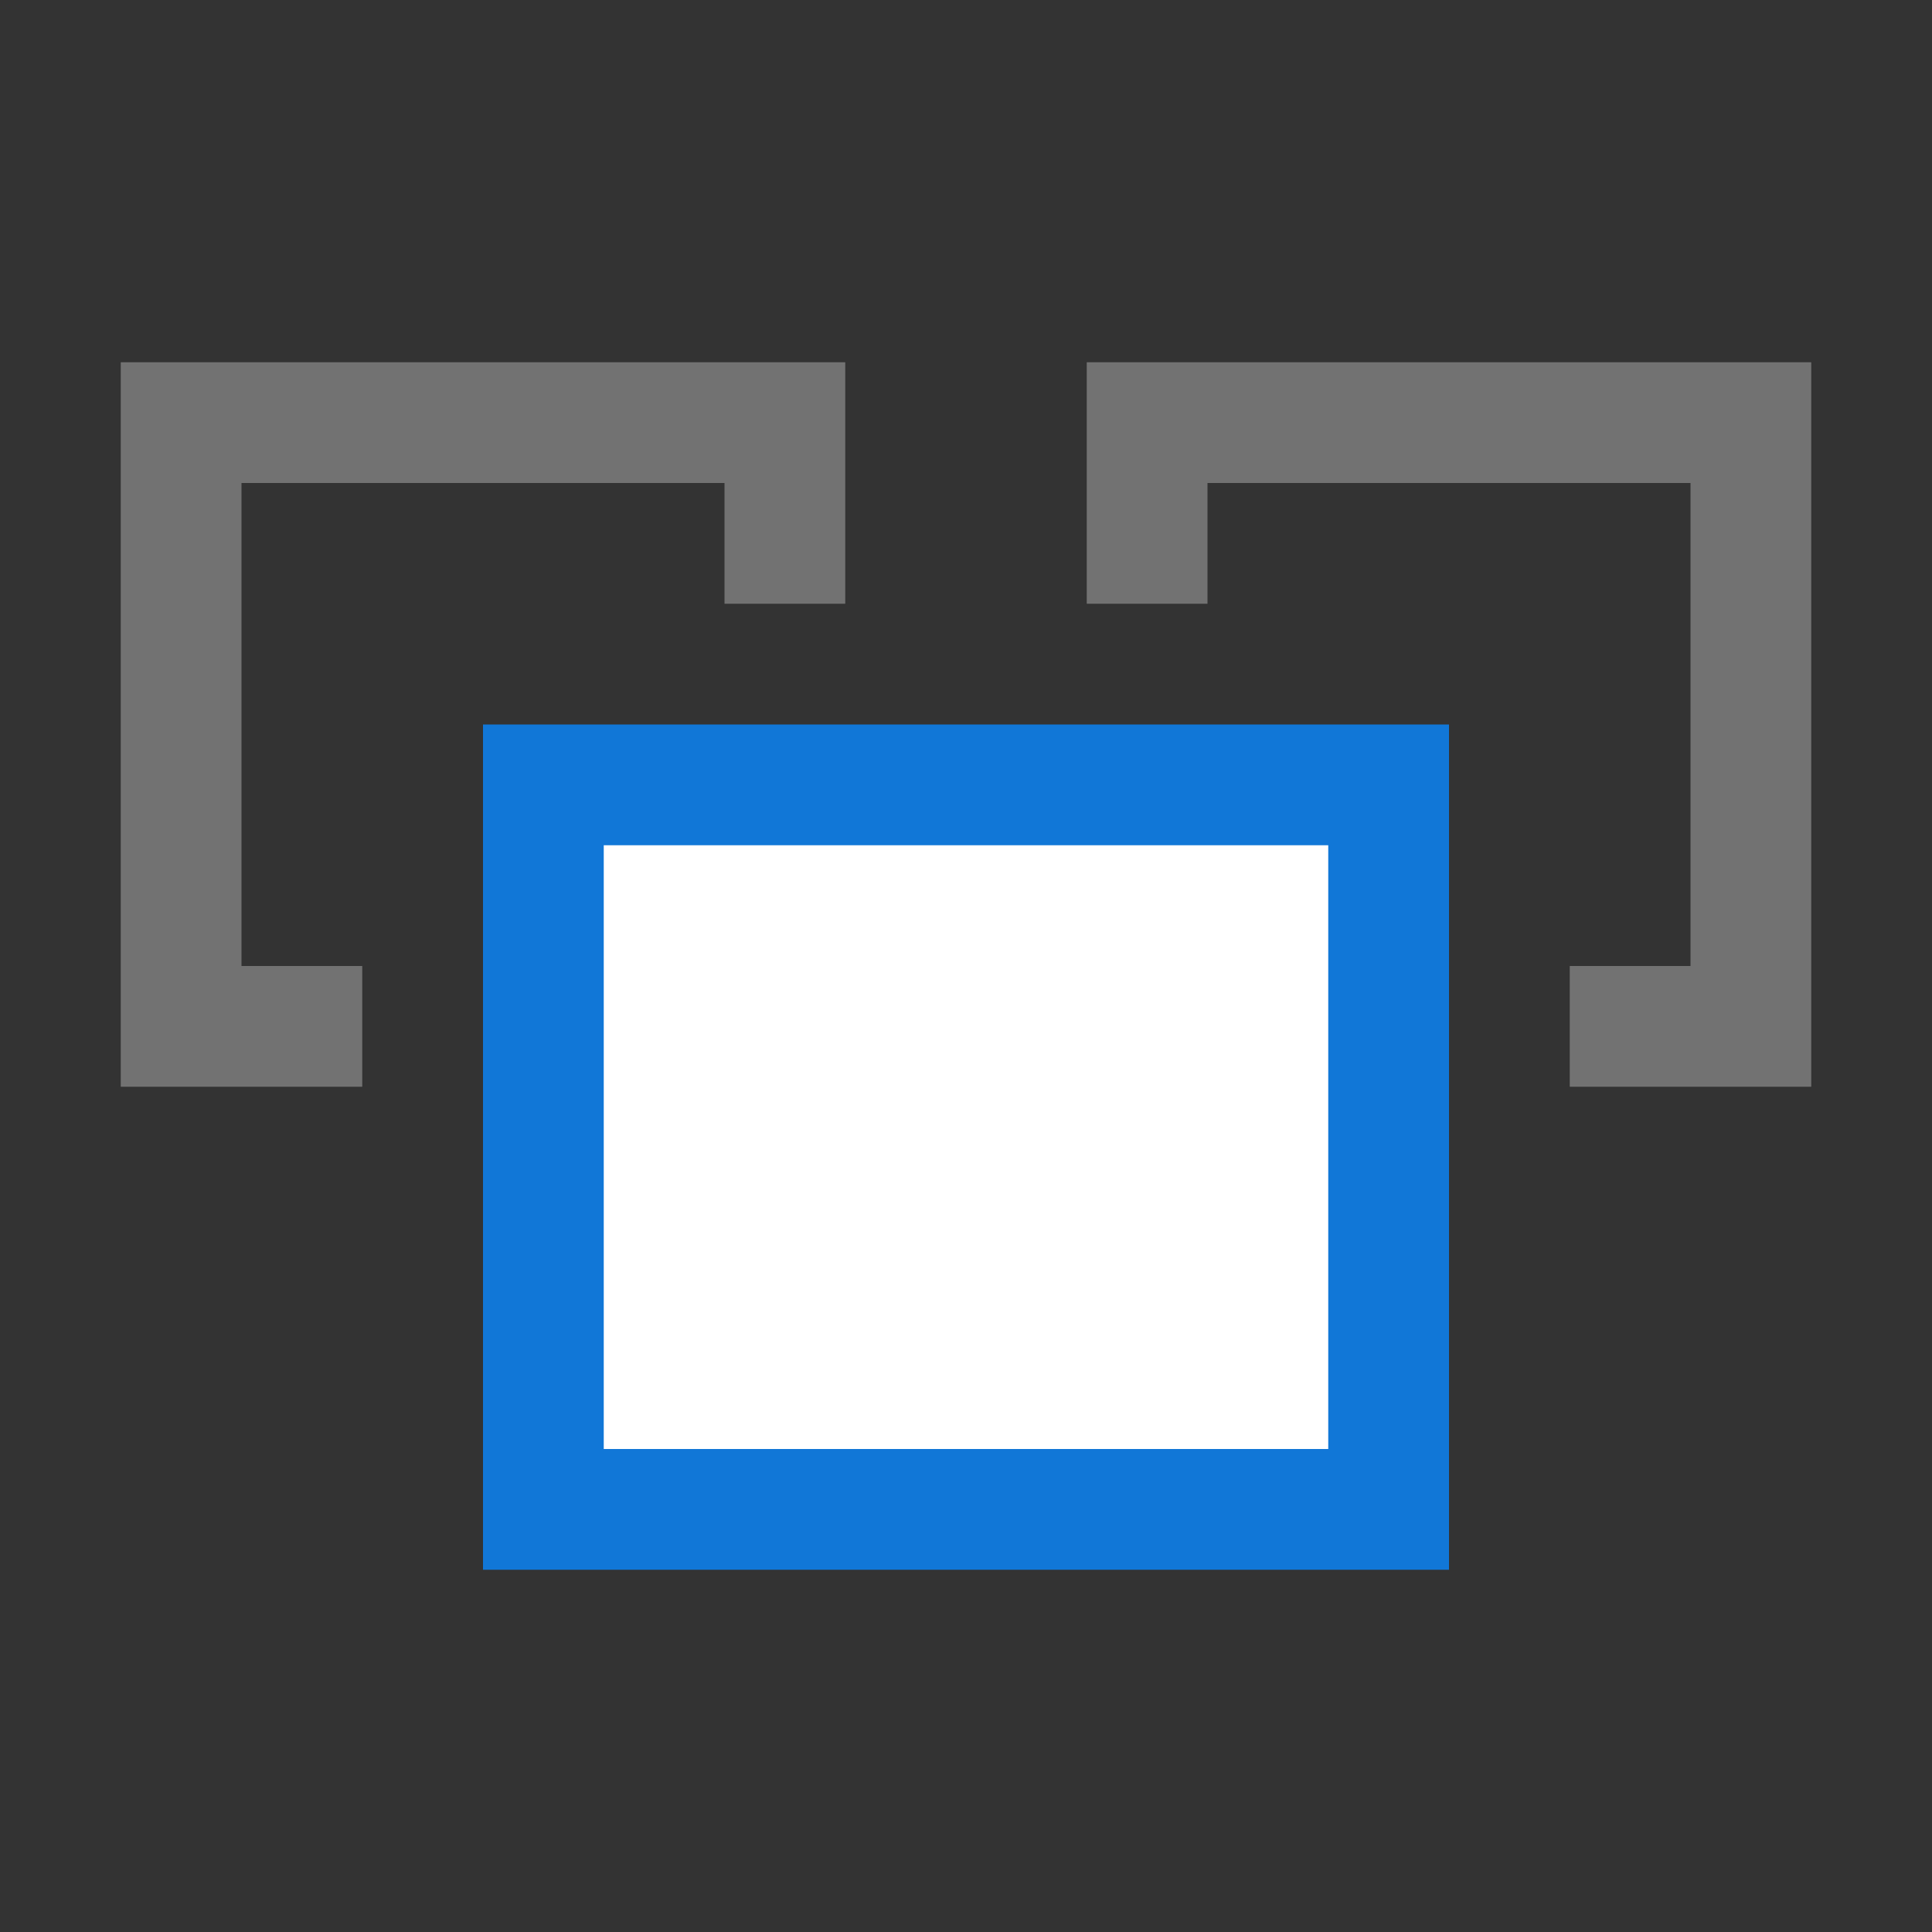 <?xml version="1.0" encoding="utf-8"?>
<!-- Generator: Adobe Illustrator 20.1.0, SVG Export Plug-In . SVG Version: 6.00 Build 0)  -->
<svg version="1.1" id="Layer_1" xmlns="http://www.w3.org/2000/svg" xmlns:xlink="http://www.w3.org/1999/xlink" x="0px" y="0px"
	 viewBox="0 0 32 32" style="enable-background:new 0 0 32 32;" xml:space="preserve">
<rect x="0" y="0" width="32" height="32" fill="#333333" stroke="none"/>
<style type="text/css">
	.White{fill:#FFFFFF;}
	.Black{fill:#727272;}
	.Blue{fill:#1177D7;}
</style>
<polygon class="Black" points="6,18 6,16 4,16 4,8 12,8 12,10 14,10 14,6 2,6 2,18 "/>
<polygon class="Black" points="26,18 26,16 28,16 28,8 20,8 20,10 18,10 18,6 30,6 30,18 "/>
<rect x="8" y="12" class="Blue" width="16" height="14"/>
<rect x="10" y="14" class="White" width="12" height="10"/>
</svg>
